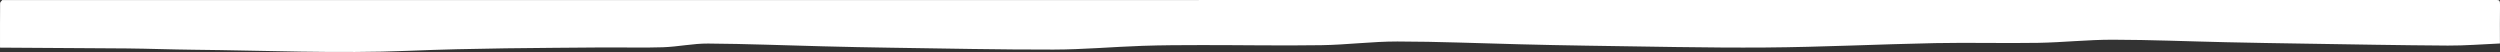 <svg width="1440" height="30" viewBox="0 0 1440 30" fill="none" xmlns="http://www.w3.org/2000/svg">
<rect x="0" y="0" width="1440" height="30" fill="#333333" stroke="none"/>
<path d="M0.007 27.434C0.007 18.898 -0.015 10.374 0.06 1.839C0.067 1.23 0.825 0.609 1.275 0.072C1.395 -0.071 1.68 0.048 1.89 0.048C480.62 0.048 959.35 0.048 1438.08 -0.012C1439.65 -0.012 1440.04 0.478 1440.01 2.722C1439.89 10.159 1439.96 17.609 1439.96 25.046C1429.95 25.476 1419.93 26.311 1409.92 26.252C1382.35 26.085 1354.79 25.559 1327.22 25.13C1312.26 24.903 1297.29 24.652 1282.33 24.318C1260.55 23.84 1238.77 22.909 1216.99 22.873C1202.61 22.849 1188.24 24.437 1173.85 24.676C1154.15 25.01 1134.43 24.437 1114.73 24.831C1082.1 25.476 1049.47 27.123 1016.83 27.362C982.444 27.613 948.054 26.741 913.664 26.299C900.785 26.132 887.914 25.81 875.036 25.5C851.657 24.939 828.278 23.924 804.898 23.9C790.302 23.888 775.714 25.81 761.11 26.025C738.203 26.371 715.289 25.953 692.383 25.965C680.892 25.977 669.401 26.013 657.918 26.407C640.899 26.992 623.88 28.52 606.861 28.556C575.607 28.627 544.352 27.923 513.097 27.481C500.084 27.302 487.07 27.004 474.057 26.681C451.998 26.132 429.946 25.237 407.887 25.082C399.216 25.022 390.546 26.932 381.86 27.219C370.242 27.613 358.608 27.231 346.975 27.326C309.81 27.637 272.659 27.732 235.487 29.26C194.174 30.955 152.793 29.057 111.435 28.651C98.699 28.52 85.963 28.03 73.227 27.899C48.821 27.708 24.414 27.601 0.007 27.434Z" fill="white"/>
</svg>
